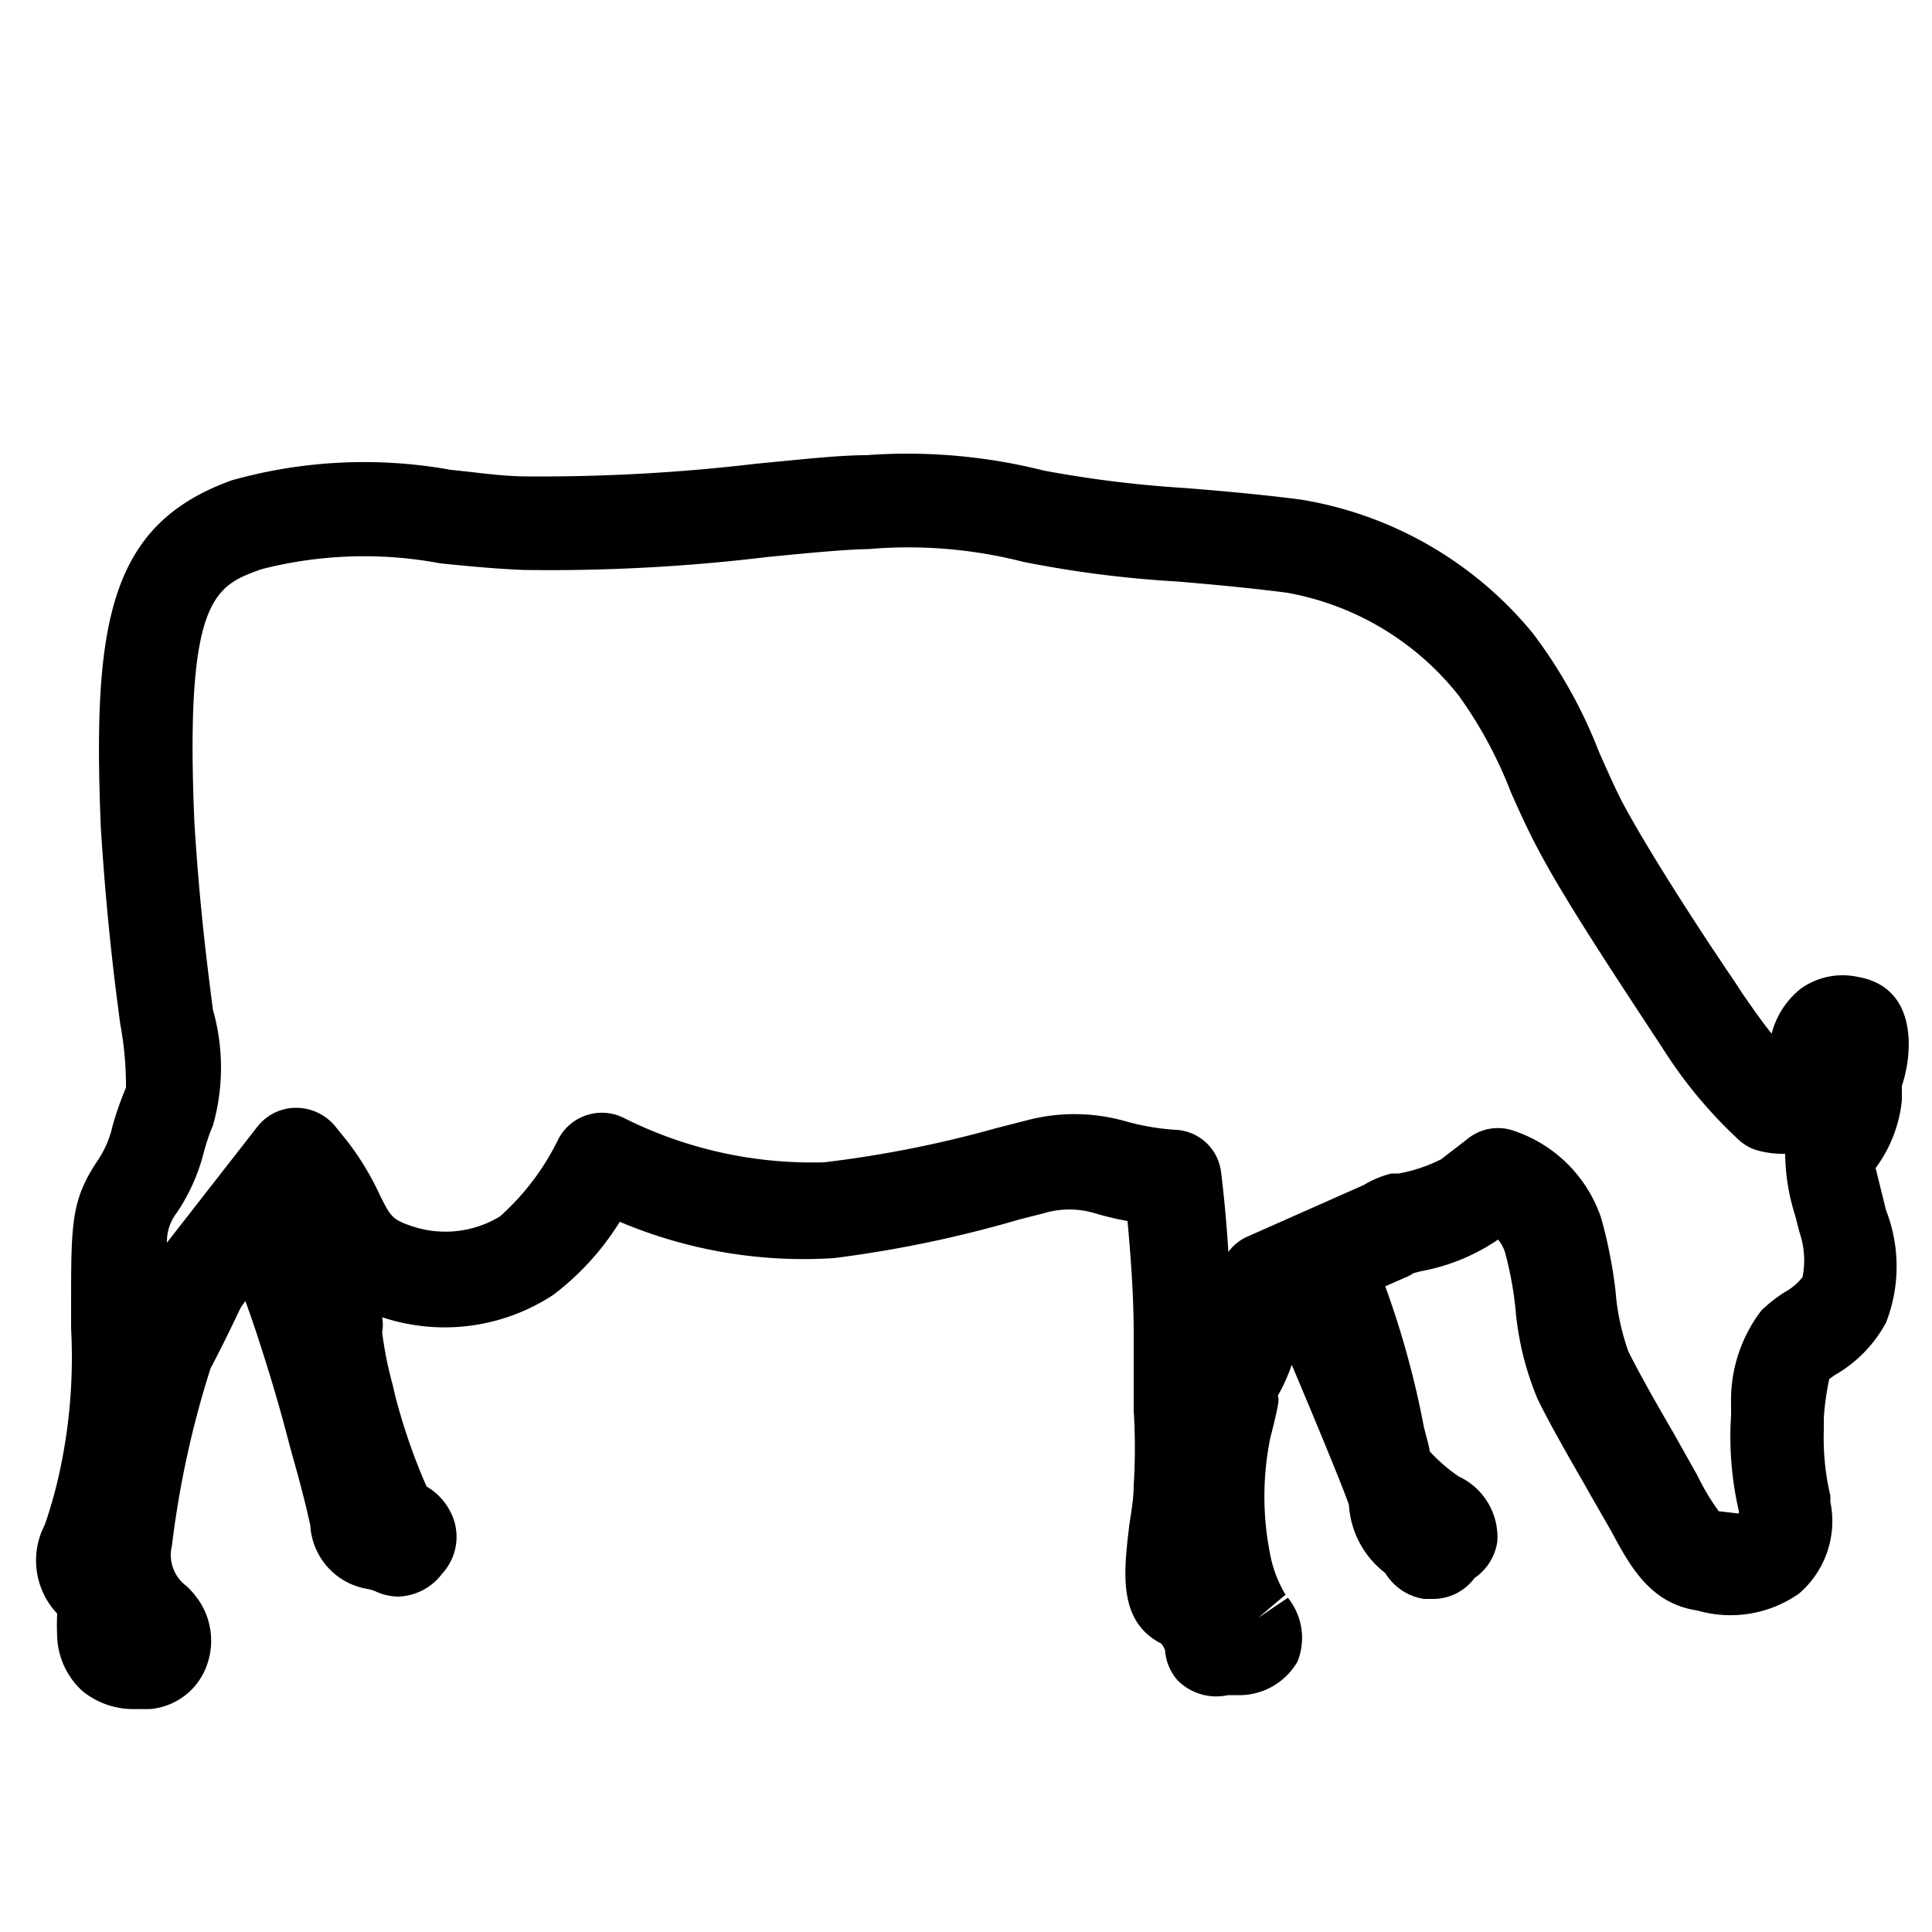<svg id="Icons" xmlns="http://www.w3.org/2000/svg" viewBox="0 0 50 50">
  <title>X</title>
  <path d="M48.07,25.28a1.86,1.86,0,0,0-1.47.31,2.18,2.18,0,0,0-.75,1.16c-.22-.27-.46-.61-.73-1l-.25-.38c-1-1.47-2.17-3.3-2.81-4.47-.23-.42-.44-.91-.67-1.42a12.65,12.65,0,0,0-1.72-3.09,9.81,9.81,0,0,0-6-3.46c-1-.13-2-.22-3-.3a30,30,0,0,1-3.65-.45,14.48,14.48,0,0,0-4.6-.4c-.7,0-1.69.11-2.84.22a47.64,47.64,0,0,1-5.91.33c-.69,0-1.37-.11-2-.17A12.65,12.65,0,0,0,6,12.43c-3.18,1.14-3.61,3.7-3.39,9,.15,2.37.36,4,.5,5.06a8.7,8.7,0,0,1,.15,1.66,8.18,8.18,0,0,0-.35,1,2.6,2.6,0,0,1-.36.85c-.71,1.05-.71,1.63-.71,3.81v.57a14,14,0,0,1-.33,3.86,12.24,12.24,0,0,1-.35,1.22,2,2,0,0,0,.32,2.3,6,6,0,0,0,0,.6,2,2,0,0,0,.66,1.41,2.09,2.09,0,0,0,1.38.46l.36,0a1.71,1.71,0,0,0,1.42-1,1.87,1.87,0,0,0-.14-1.79,2.18,2.18,0,0,0-.33-.39A1,1,0,0,1,4.45,40a24.86,24.86,0,0,1,1-4.59c.33-.62.65-1.3.78-1.57l.12-.17c.19.52.42,1.21.68,2.07s.38,1.35.51,1.83c.25.88.38,1.41.49,1.9A1.77,1.77,0,0,0,9.5,41.12a1,1,0,0,1,.21.06,1.43,1.43,0,0,0,.6.14,1.48,1.48,0,0,0,1.13-.59,1.41,1.41,0,0,0,.32-1.35,1.6,1.6,0,0,0-.72-.91,15.39,15.39,0,0,1-.81-2.34l-.07-.3a9.6,9.6,0,0,1-.27-1.35,1.11,1.11,0,0,0,0-.39,5.12,5.12,0,0,0,4.43-.58,7,7,0,0,0,1.72-1.89,12.21,12.21,0,0,0,5.54.94,30.79,30.79,0,0,0,4.8-1l.63-.16a2.3,2.3,0,0,1,1.33,0,7.77,7.77,0,0,0,.84.2c.07.76.16,1.87.16,2.91,0,.83,0,1.46,0,2a15.53,15.53,0,0,1,0,1.93c0,.33-.06.67-.11,1-.15,1.24-.31,2.52.83,3.1a.88.88,0,0,1,.09.16,1.32,1.32,0,0,0,.32.78,1.41,1.41,0,0,0,1.31.39l.23,0A1.74,1.74,0,0,0,33.58,43a1.65,1.65,0,0,0-.25-1.65l-.77.52v0l.71-.6a3.15,3.15,0,0,1-.39-1,7.62,7.62,0,0,1,0-3.08c.09-.34.15-.6.19-.81s0-.24,0-.26a4.5,4.5,0,0,0,.36-.8c.67,1.58,1.4,3.36,1.48,3.63a2.41,2.41,0,0,0,.94,1.76,1.43,1.43,0,0,0,1,.67h.22a1.33,1.33,0,0,0,1.09-.54,1.38,1.38,0,0,0,.59-.94,1.73,1.73,0,0,0-1-1.69,4.36,4.36,0,0,1-.75-.65c0-.08-.07-.31-.15-.63a23.33,23.33,0,0,0-1-3.64.05.05,0,0,0,0,0l.5-.22a1,1,0,0,0,.23-.12l.19-.05a5.19,5.19,0,0,0,2-.82l0,0a1,1,0,0,1,.18.33,9.08,9.08,0,0,1,.27,1.46,7.73,7.73,0,0,0,.57,2.33c.31.64.81,1.51,1.26,2.29.21.38.42.73.57,1l.07.12c.48.89,1,1.89,2.24,2.07a3.08,3.08,0,0,0,2.63-.44,2.47,2.47,0,0,0,.81-2.37l0-.16a6.49,6.49,0,0,1-.17-1.7l0-.32a7.33,7.33,0,0,1,.14-1l.14-.1a3.46,3.46,0,0,0,1.33-1.36,4,4,0,0,0,0-2.91l-.1-.41c-.06-.23-.13-.53-.17-.68l0,0a3.53,3.53,0,0,0,.68-1.75h0c0-.12,0-.25,0-.38C49.49,27.32,49.67,25.55,48.07,25.28Zm-1.42,7.77a1.46,1.46,0,0,1-.46.39,3.65,3.65,0,0,0-.61.48,3.82,3.82,0,0,0-.78,2.41l0,.3A8.53,8.53,0,0,0,45,39.1v.07l-.52-.06a6.11,6.11,0,0,1-.49-.8l-.07-.14-.59-1.05c-.43-.74-.91-1.58-1.19-2.15a6.06,6.06,0,0,1-.33-1.56,12.25,12.25,0,0,0-.37-1.88,3.58,3.58,0,0,0-2.34-2.29,1.25,1.25,0,0,0-1.14.25L37.3,30a4.05,4.05,0,0,1-1.1.37l-.19,0a2.6,2.6,0,0,0-.72.3l-3,1.33a1.22,1.22,0,0,0-.5.4c-.07-1.14-.18-2-.19-2.07a1.24,1.24,0,0,0-1.17-1.09,6.21,6.21,0,0,1-1.33-.23A4.83,4.83,0,0,0,26.55,29l-.78.2a29.33,29.33,0,0,1-4.44.88,10.86,10.86,0,0,1-5.19-1.15,1.27,1.27,0,0,0-1.69.55,6.45,6.45,0,0,1-1.51,2,2.72,2.72,0,0,1-2.29.25c-.5-.17-.54-.25-.81-.78A7.2,7.2,0,0,0,9,29.55l-.34-.42a1.31,1.31,0,0,0-1-.46,1.27,1.27,0,0,0-1,.49l-2.34,3a1.22,1.22,0,0,1,.26-.78,5,5,0,0,0,.69-1.54,5,5,0,0,1,.24-.71,5.48,5.48,0,0,0,0-3c-.14-1.1-.34-2.6-.48-4.86-.25-5.83.54-6.11,1.74-6.54a10.69,10.69,0,0,1,4.63-.15c.69.07,1.41.14,2.15.17a46.93,46.93,0,0,0,6.27-.33c1.1-.11,2.05-.2,2.66-.21a12,12,0,0,1,4,.33,28.74,28.74,0,0,0,4,.51c.94.08,1.91.17,2.83.29A7.3,7.3,0,0,1,37.75,18a11.11,11.11,0,0,1,1.35,2.5c.24.54.49,1.09.77,1.6.68,1.27,1.92,3.14,2.91,4.65l.25.38A11.83,11.83,0,0,0,45,29.5a1.17,1.17,0,0,0,.44.26,2.46,2.46,0,0,0,.76.1,5.4,5.4,0,0,0,.26,1.6l.11.43A2.23,2.23,0,0,1,46.65,33.05Z"/>
</svg>
